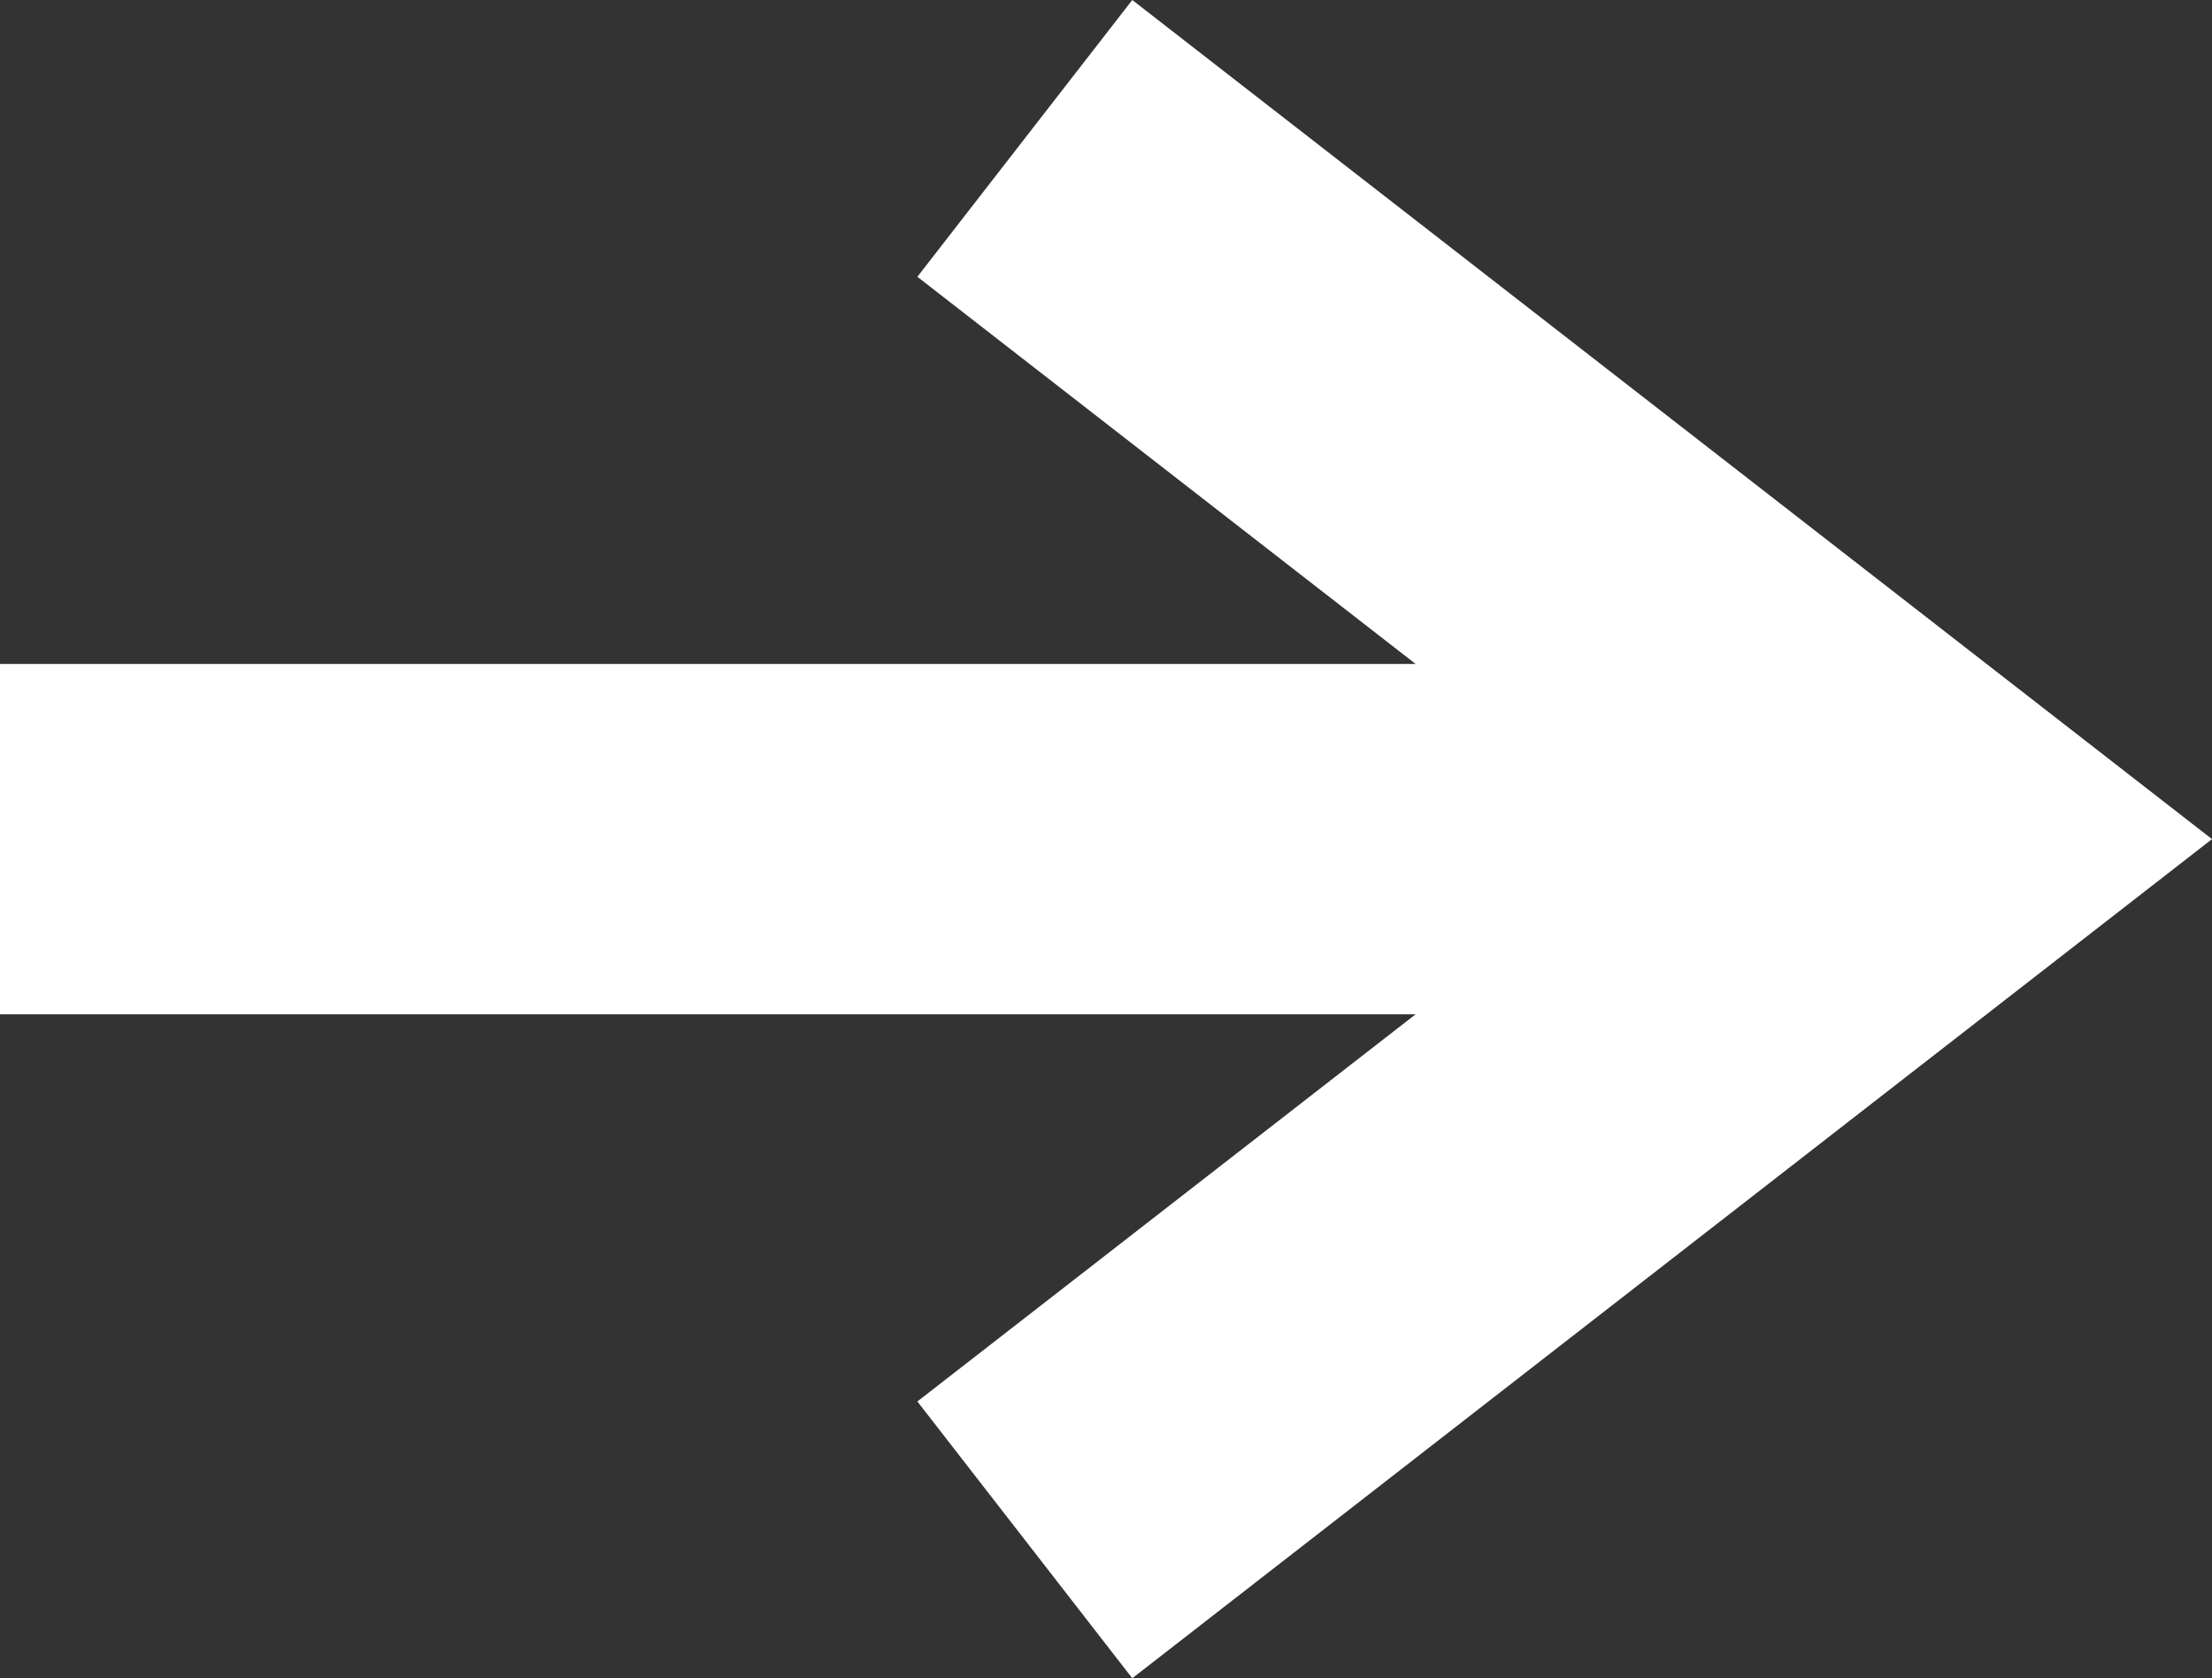 <svg xmlns="http://www.w3.org/2000/svg" width="12.63" height="9.579" viewBox="0 0 12.63 9.579"><rect x="0" y="0" width="12.63" height="9.579" fill="#333333" stroke="none"/><g transform="translate(0 0.79)"><path d="M10.131,1H0V-1H10.131Z" transform="translate(0 4)" fill="#fff"/><path d="M7.21,5.762,4,1.63.79,5.762-.79,4.535,4-1.63,8.79,4.535Z" transform="translate(11 0) rotate(90)" fill="#fff"/></g></svg>